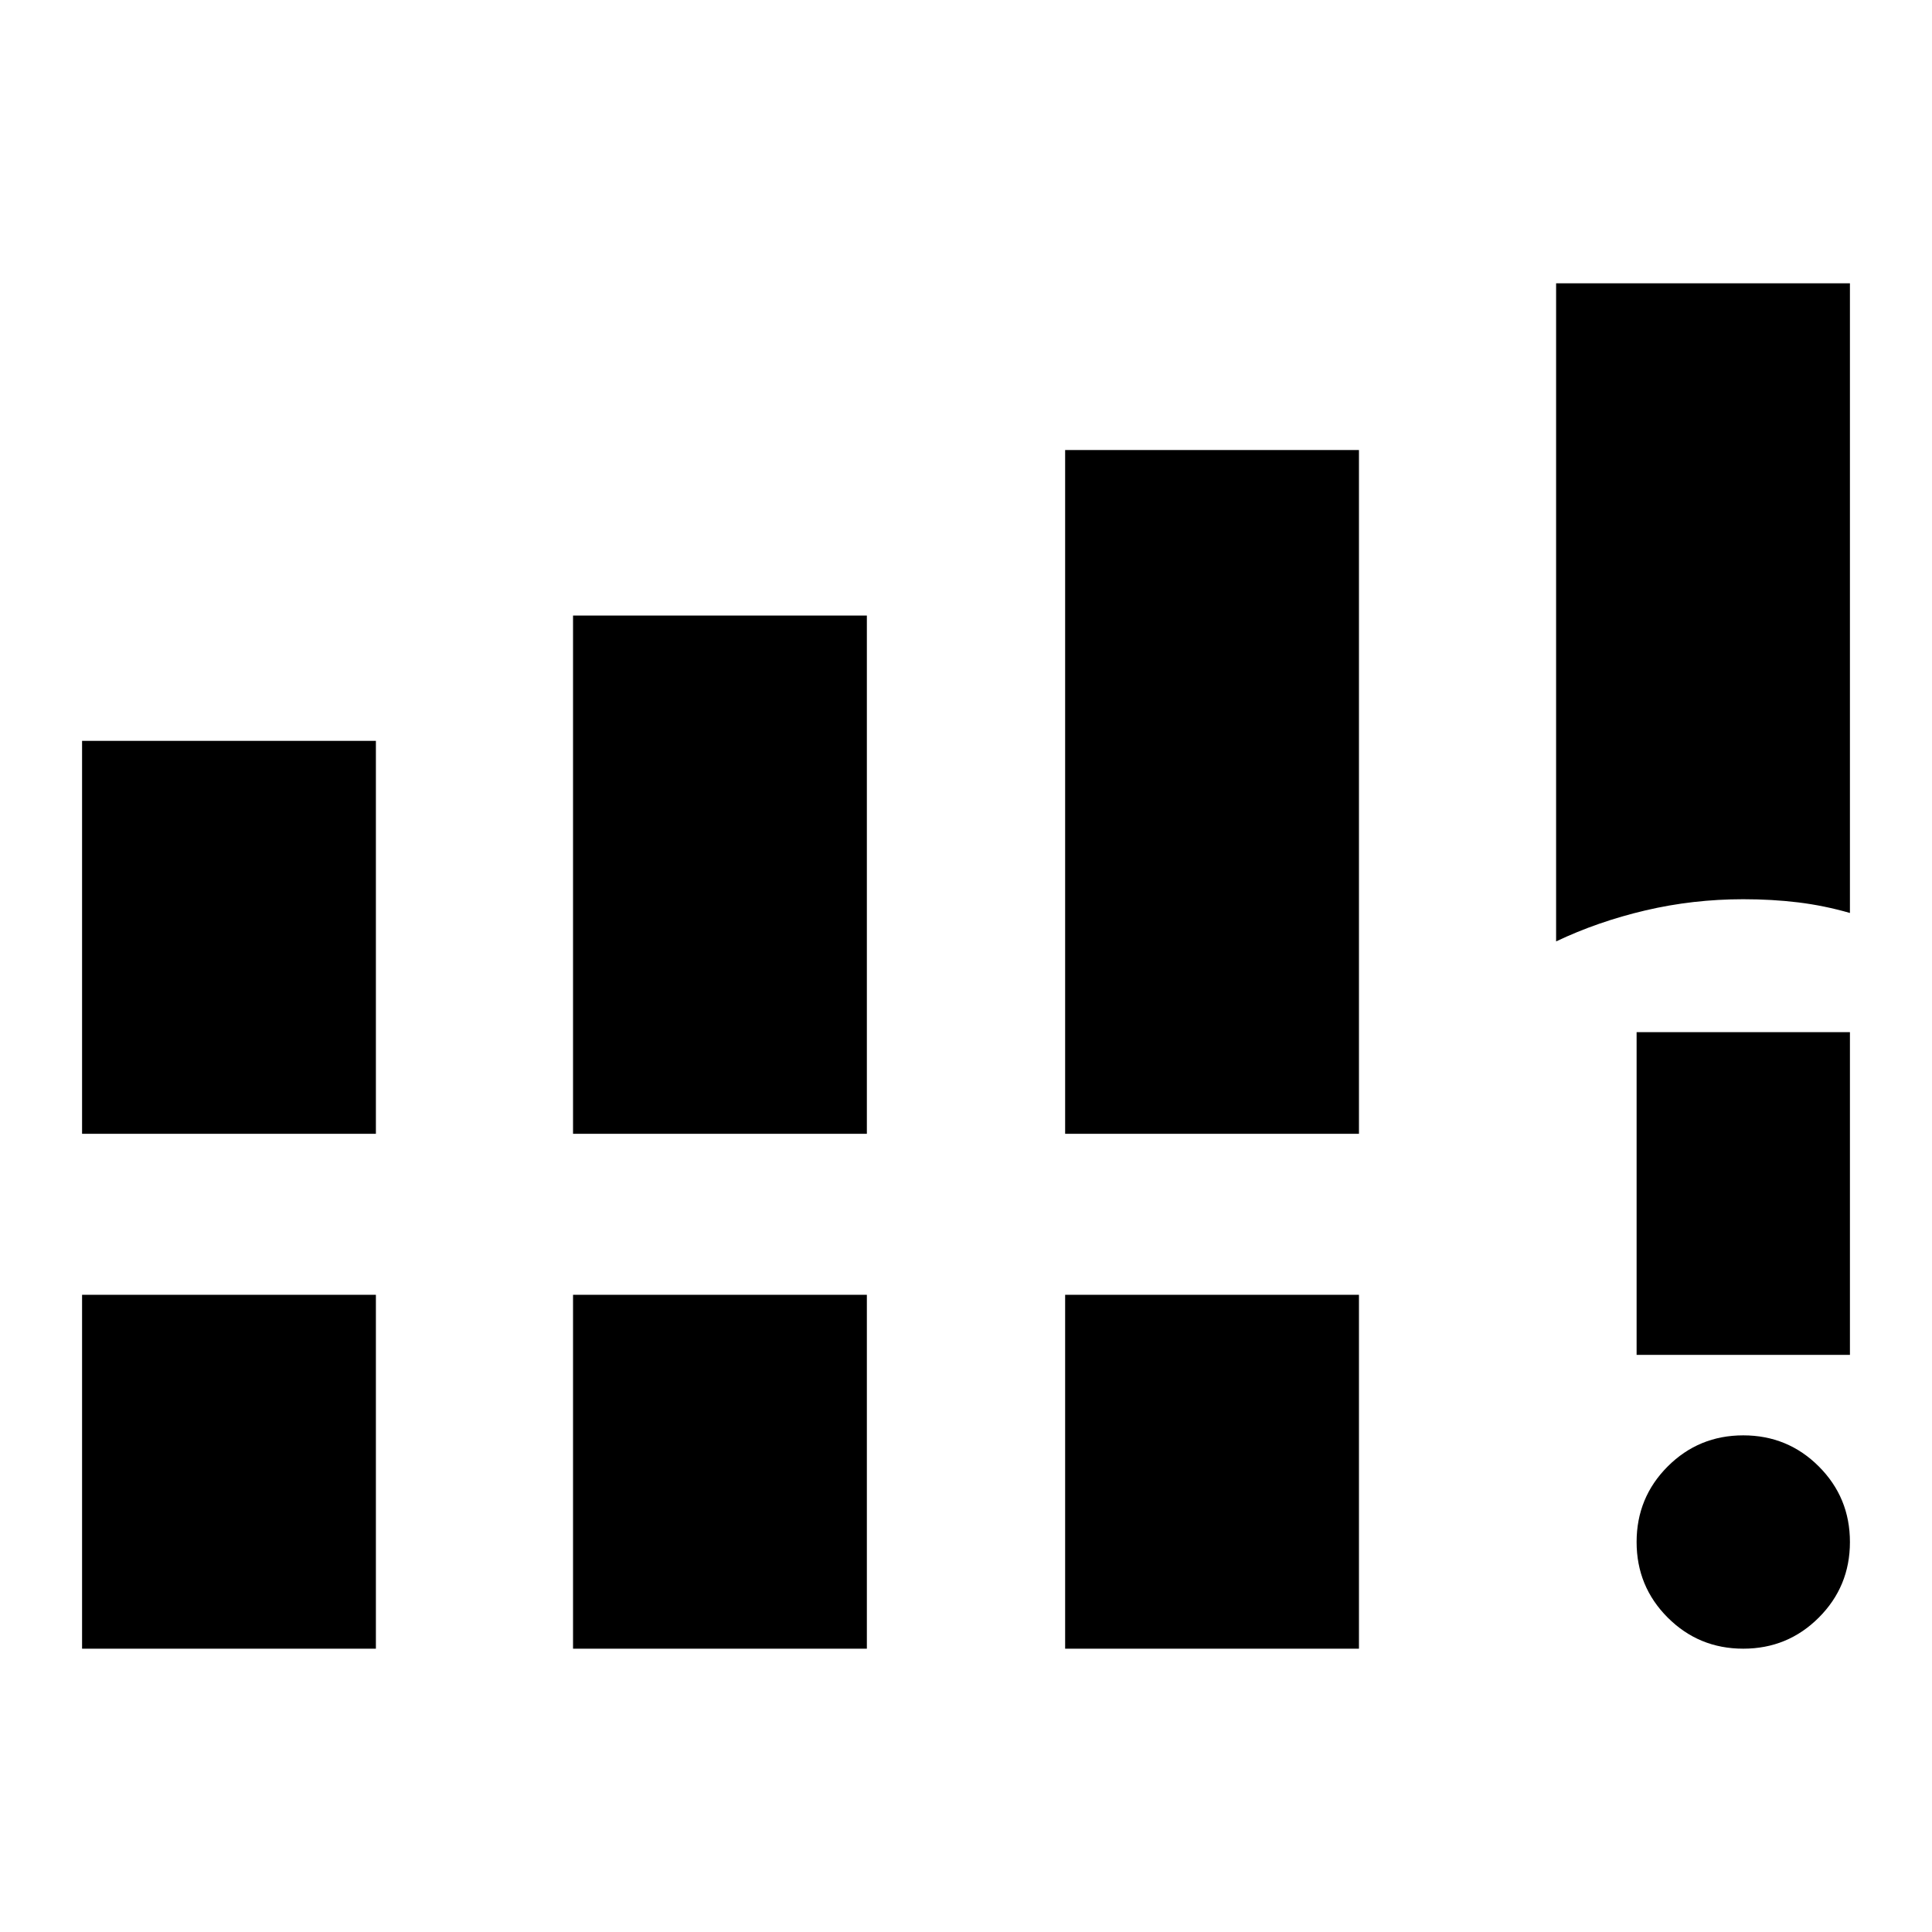 <svg xmlns="http://www.w3.org/2000/svg" height="24" viewBox="0 -960 960 960" width="24"><path d="M40.78-396.61v-195.26h146v195.26h-146Zm243.96 0v-257.52h146v257.52h-146Zm244.52 0v-339.78h146v339.78h-146ZM40.78-140.78v-175.83h146v175.83h-146Zm243.96 0v-175.83h146v175.83h-146Zm244.52 0v-175.83h146v175.83h-146Zm243.96-351.44v-327h146v312.87q-12.83-3.69-25.72-5.26-12.89-1.57-27.28-1.57-24.96 0-48.6 5.55t-44.4 15.41Zm93 351.44q-22.09 0-37.55-15.46-15.45-15.46-15.45-37.54 0-22.09 15.45-37.55 15.46-15.45 37.55-15.45 22.08 0 37.54 15.45 15.46 15.46 15.46 37.55 0 22.08-15.46 37.54t-37.54 15.46Zm-53-146v-160.35h106v160.35h-106Z"/></svg>